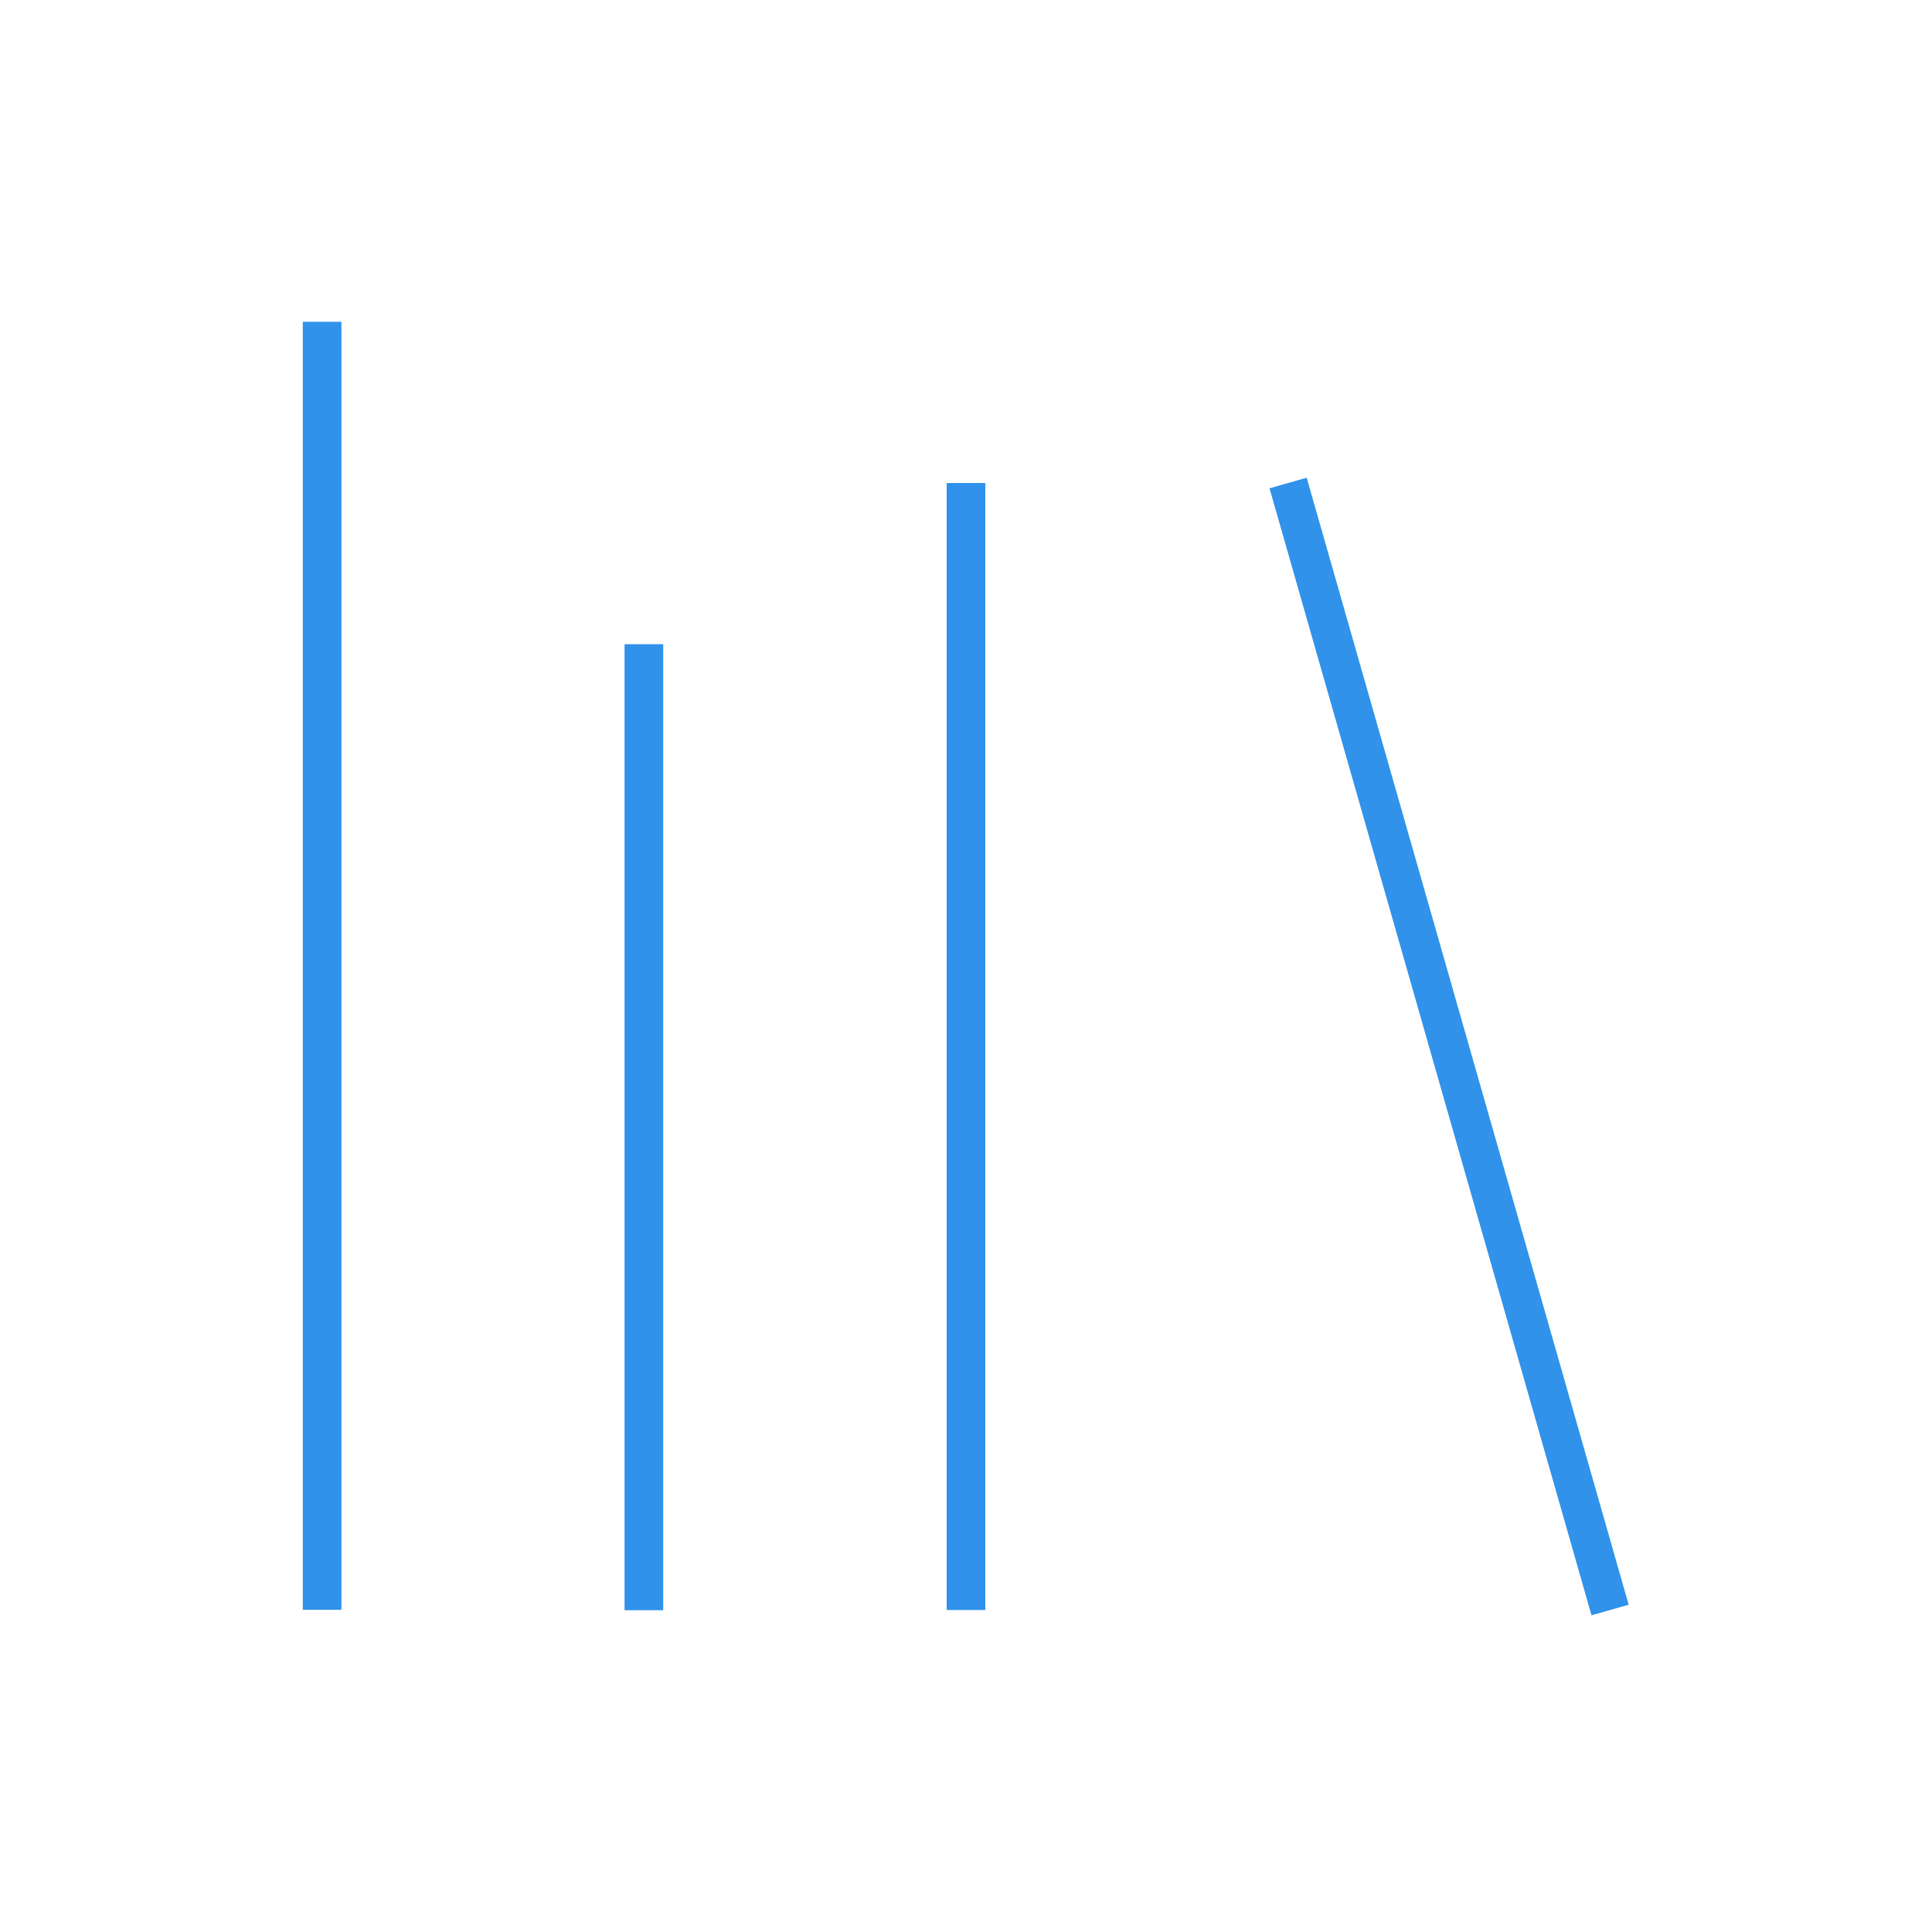 <svg width="50" height="50" viewBox="0 0 50 50" fill="none" xmlns="http://www.w3.org/2000/svg">
<path d="M33.336 12.5L41.669 41.667" stroke="#3092EA" strokeWidth="2" strokeLinecap="round" strokeLinejoin="round"/>
<path d="M25 12.5V41.667" stroke="#3092EA" strokeWidth="2" strokeLinecap="round" strokeLinejoin="round"/>
<path d="M16.664 16.672V41.672" stroke="#3092EA" strokeWidth="2" strokeLinecap="round" strokeLinejoin="round"/>
<path d="M8.336 8.328V41.661" stroke="#3092EA" strokeWidth="2" strokeLinecap="round" strokeLinejoin="round"/>
</svg>
